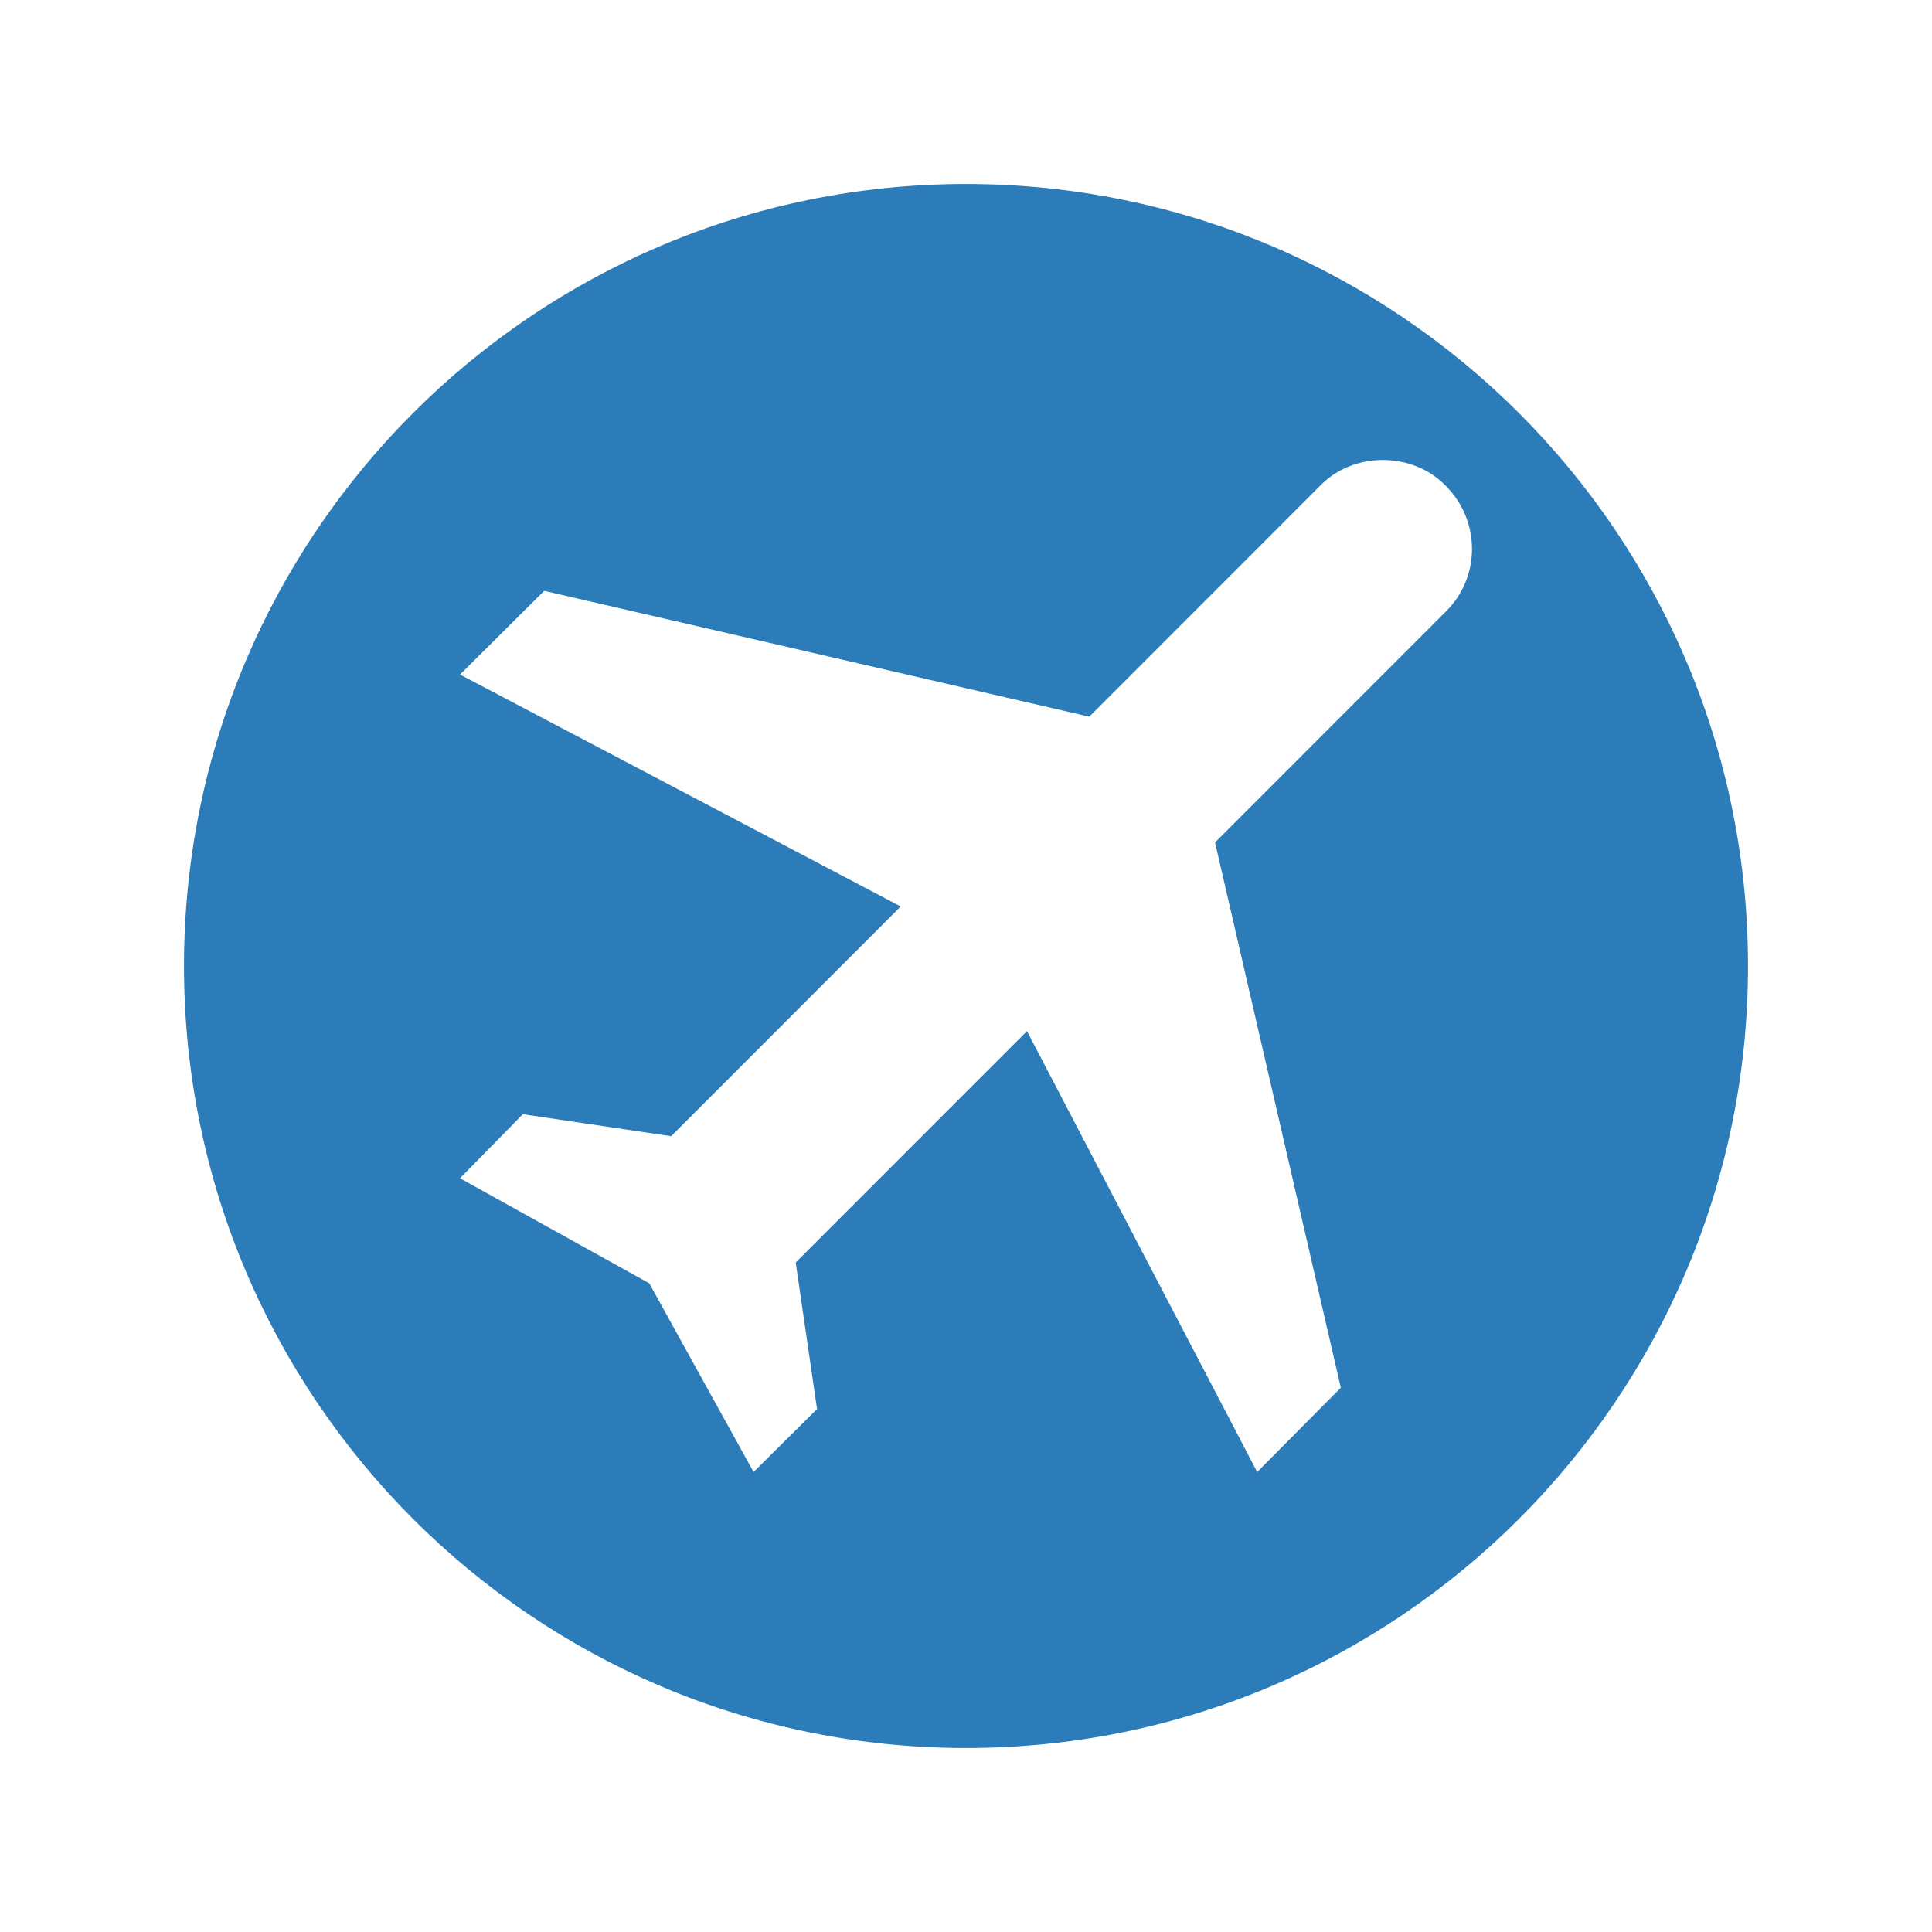<svg width="21" height="21" viewBox="0 0 21 21" fill="none" xmlns="http://www.w3.org/2000/svg">
<path fill-rule="evenodd" clip-rule="evenodd" d="M10.5 19C15.194 19 19 15.194 19 10.5C19 5.806 15.194 2 10.5 2C5.806 2 2 5.806 2 10.5C2 15.194 5.806 19 10.5 19ZM15.715 6.648C16.095 6.274 16.095 5.661 15.715 5.281C15.354 4.906 14.709 4.906 14.348 5.281L11.84 7.79L5.915 6.422L5 7.332L9.79 9.853L7.295 12.35L5.683 12.111L5 12.807L7.057 13.949L8.191 16L8.881 15.316L8.649 13.723L11.163 11.208L13.665 16L14.574 15.084L13.207 9.157L15.715 6.648Z" fill="#2B7CB9"/>
</svg>
